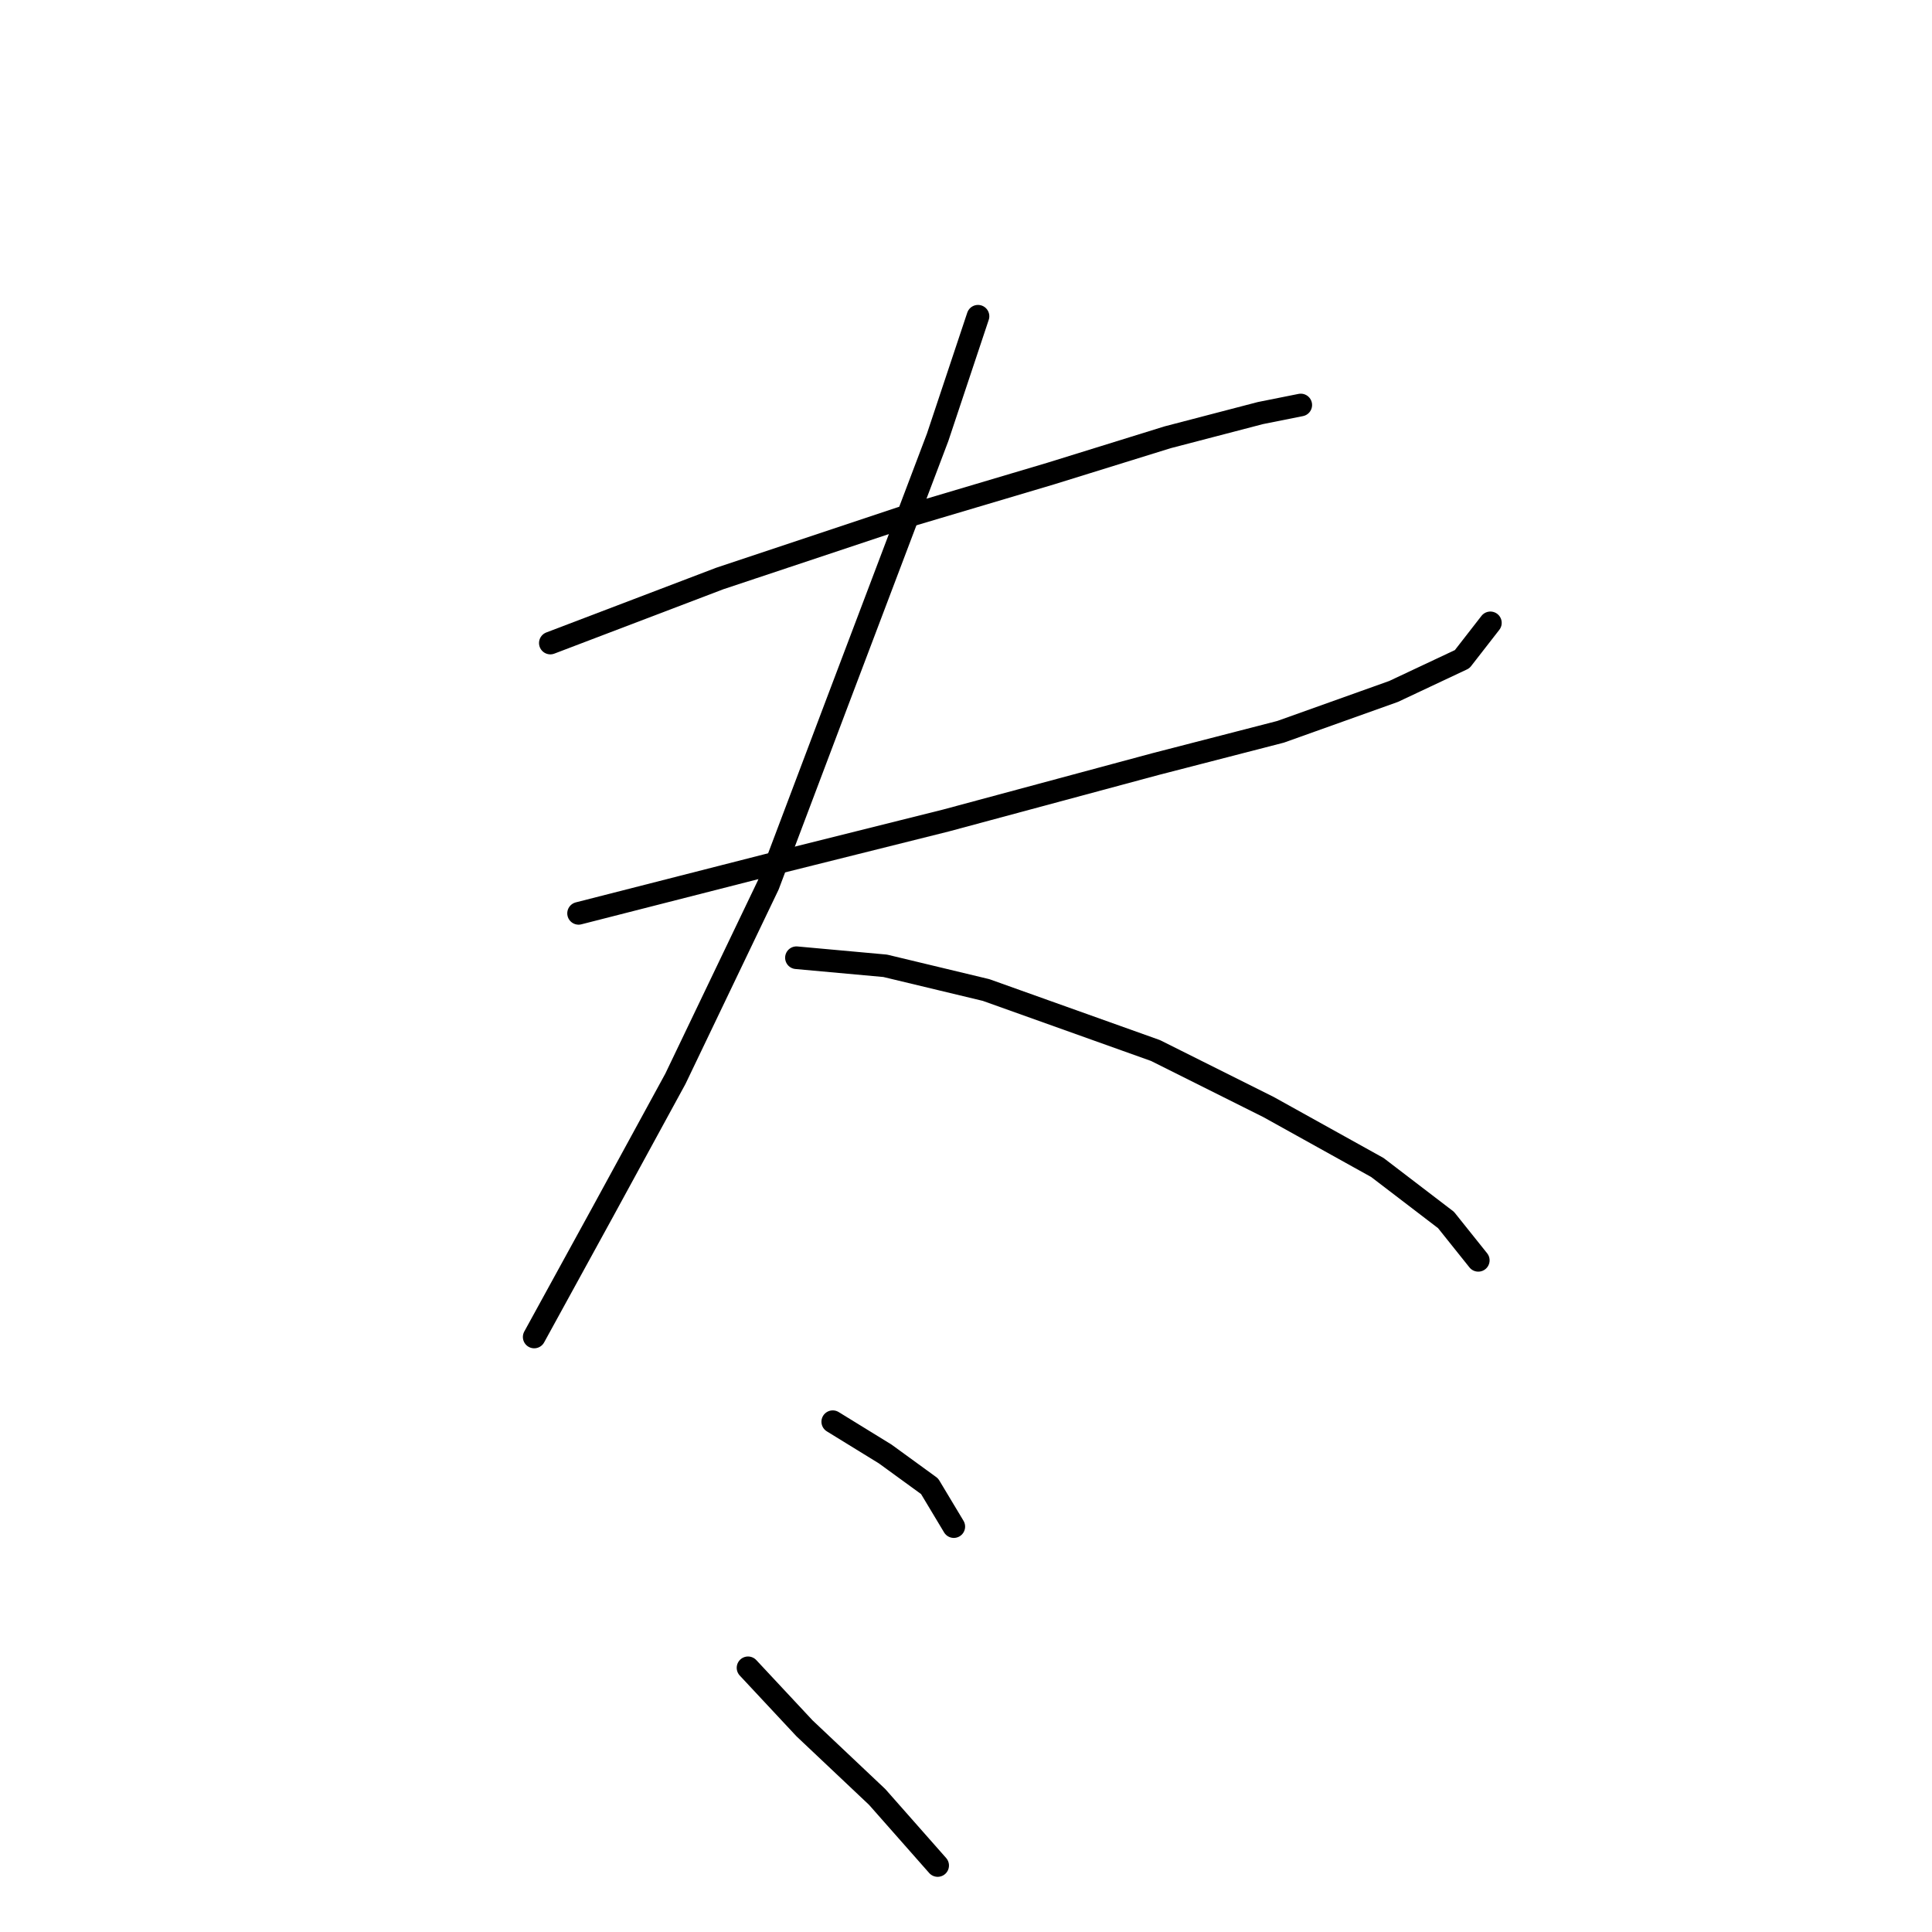 <?xml version="1.0" standalone="no"?>
    <svg width="256" height="256" xmlns="http://www.w3.org/2000/svg" version="1.1">
    <polyline stroke="black" stroke-width="3" stroke-linecap="round" fill="transparent" stroke-linejoin="round" points="72.923 85.206 95.376 76.653 119.433 68.634 139.213 62.753 154.716 57.942 167.012 54.734 172.358 53.665 172.358 53.665 " />
        <polyline stroke="black" stroke-width="3" stroke-linecap="round" fill="transparent" stroke-linejoin="round" points="76.665 121.024 101.791 114.609 125.313 108.729 153.112 101.244 169.685 96.967 184.654 91.621 193.742 87.345 197.484 82.533 197.484 82.533 " />
        <polyline stroke="black" stroke-width="3" stroke-linecap="round" fill="transparent" stroke-linejoin="round" points="129.59 41.904 124.244 57.942 110.879 93.225 101.791 117.282 89.495 142.943 79.873 160.585 70.784 177.157 70.784 177.157 " />
        <polyline stroke="black" stroke-width="3" stroke-linecap="round" fill="transparent" stroke-linejoin="round" points="105.533 126.905 117.294 127.974 130.659 131.182 153.112 139.201 168.081 146.685 182.515 154.704 191.604 161.654 195.88 167 195.88 167 " />
        <polyline stroke="black" stroke-width="3" stroke-linecap="round" fill="transparent" stroke-linejoin="round" points="110.345 188.384 117.294 192.66 123.175 196.937 126.383 202.283 126.383 202.283 " />
        <polyline stroke="black" stroke-width="3" stroke-linecap="round" fill="transparent" stroke-linejoin="round" points="99.118 220.994 106.603 229.013 116.225 238.101 124.244 247.189 124.244 247.189 " />
        </svg>